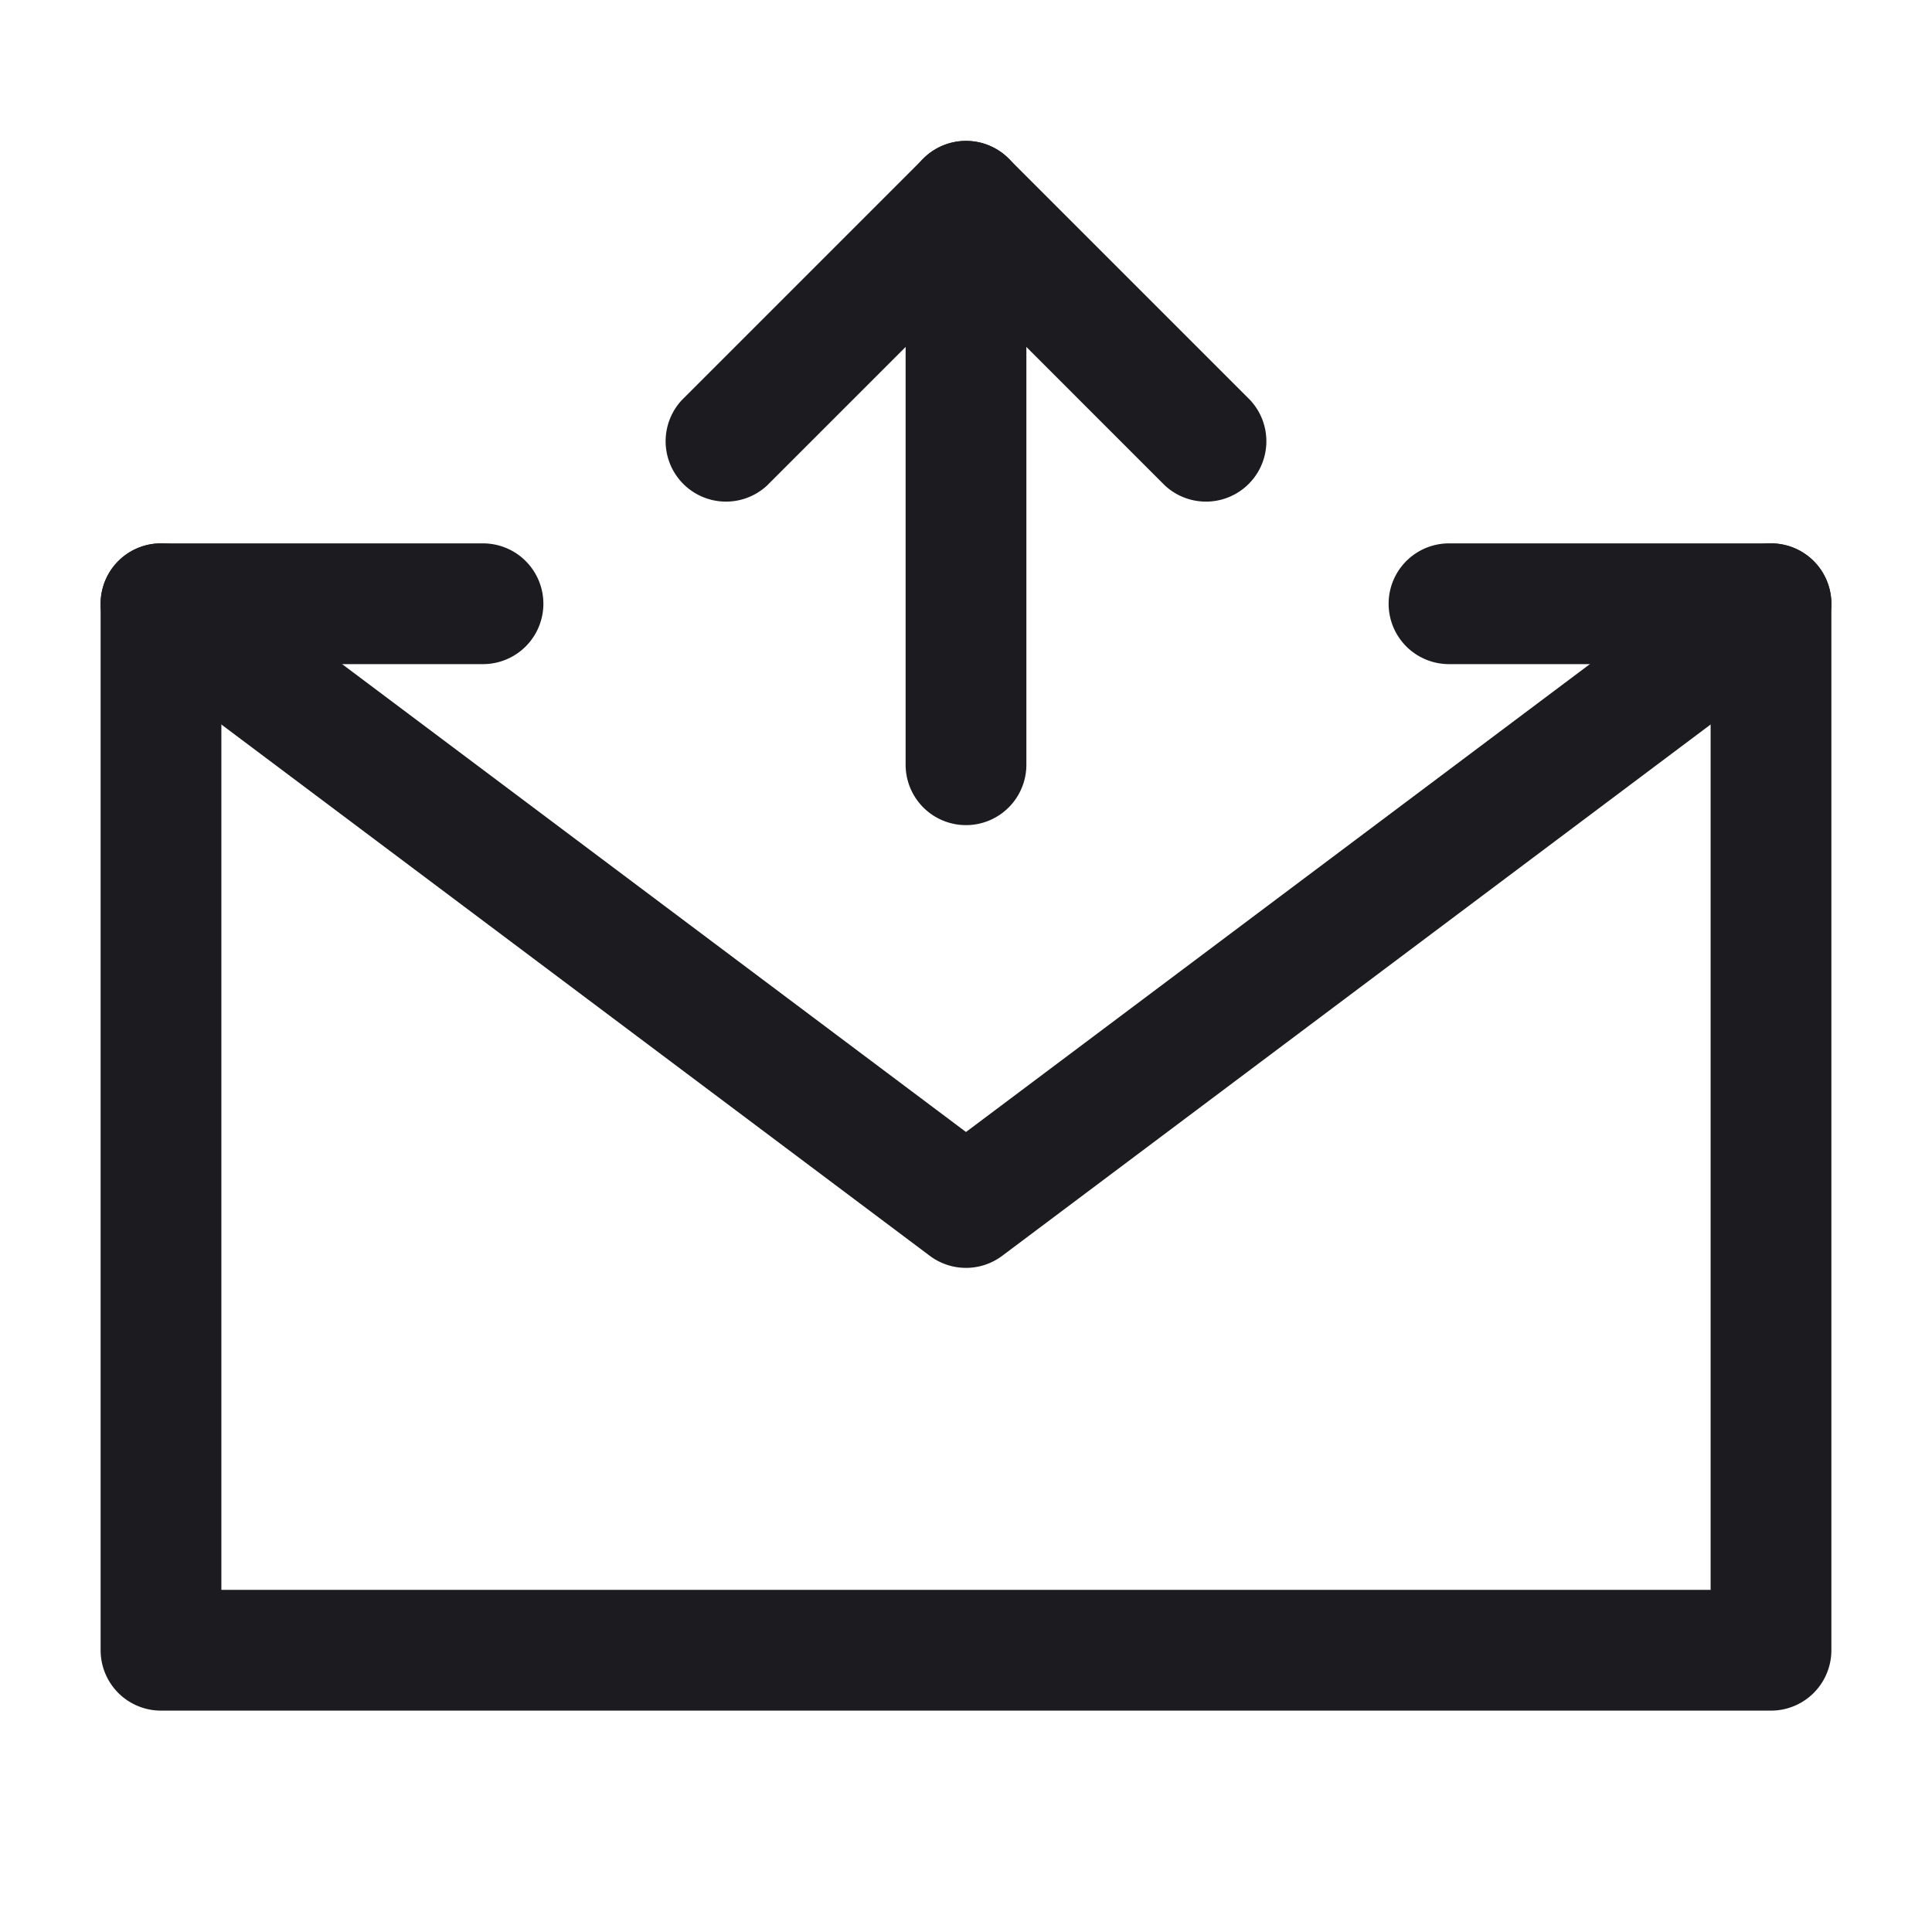 <svg xmlns="http://www.w3.org/2000/svg" width="24" height="24" fill="none" viewBox="0 0 24 24">
  <path fill="#1C1B1F" fill-rule="evenodd" d="M1.25 7.5A.75.75 0 0 1 2 6.75h4a.75.75 0 0 1 0 1.5H2.75v11.5h18.5V8.25H18a.75.75 0 0 1 0-1.5h4a.75.75 0 0 1 .75.75v13a.75.75 0 0 1-.75.75H2a.75.75 0 0 1-.75-.75v-13Z" clip-rule="evenodd"/>
  <path fill="#1C1B1F" fill-rule="evenodd" d="M12 1.75a.75.75 0 0 1 .75.75v7a.75.75 0 0 1-1.5 0v-7a.75.75 0 0 1 .75-.75Z" clip-rule="evenodd"/>
  <path fill="#1C1B1F" fill-rule="evenodd" d="M11.47 1.97a.75.75 0 0 1 1.06 0l3 3a.75.75 0 0 1-1.06 1.06L12 3.56 9.53 6.03a.75.75 0 0 1-1.06-1.06l3-3ZM1.4 7.05a.75.75 0 0 1 1.05-.15L12 14.062 21.55 6.9a.75.75 0 0 1 .9 1.2l-10 7.5a.75.75 0 0 1-.9 0l-10-7.5a.75.75 0 0 1-.15-1.05Z" clip-rule="evenodd"/>
</svg>
